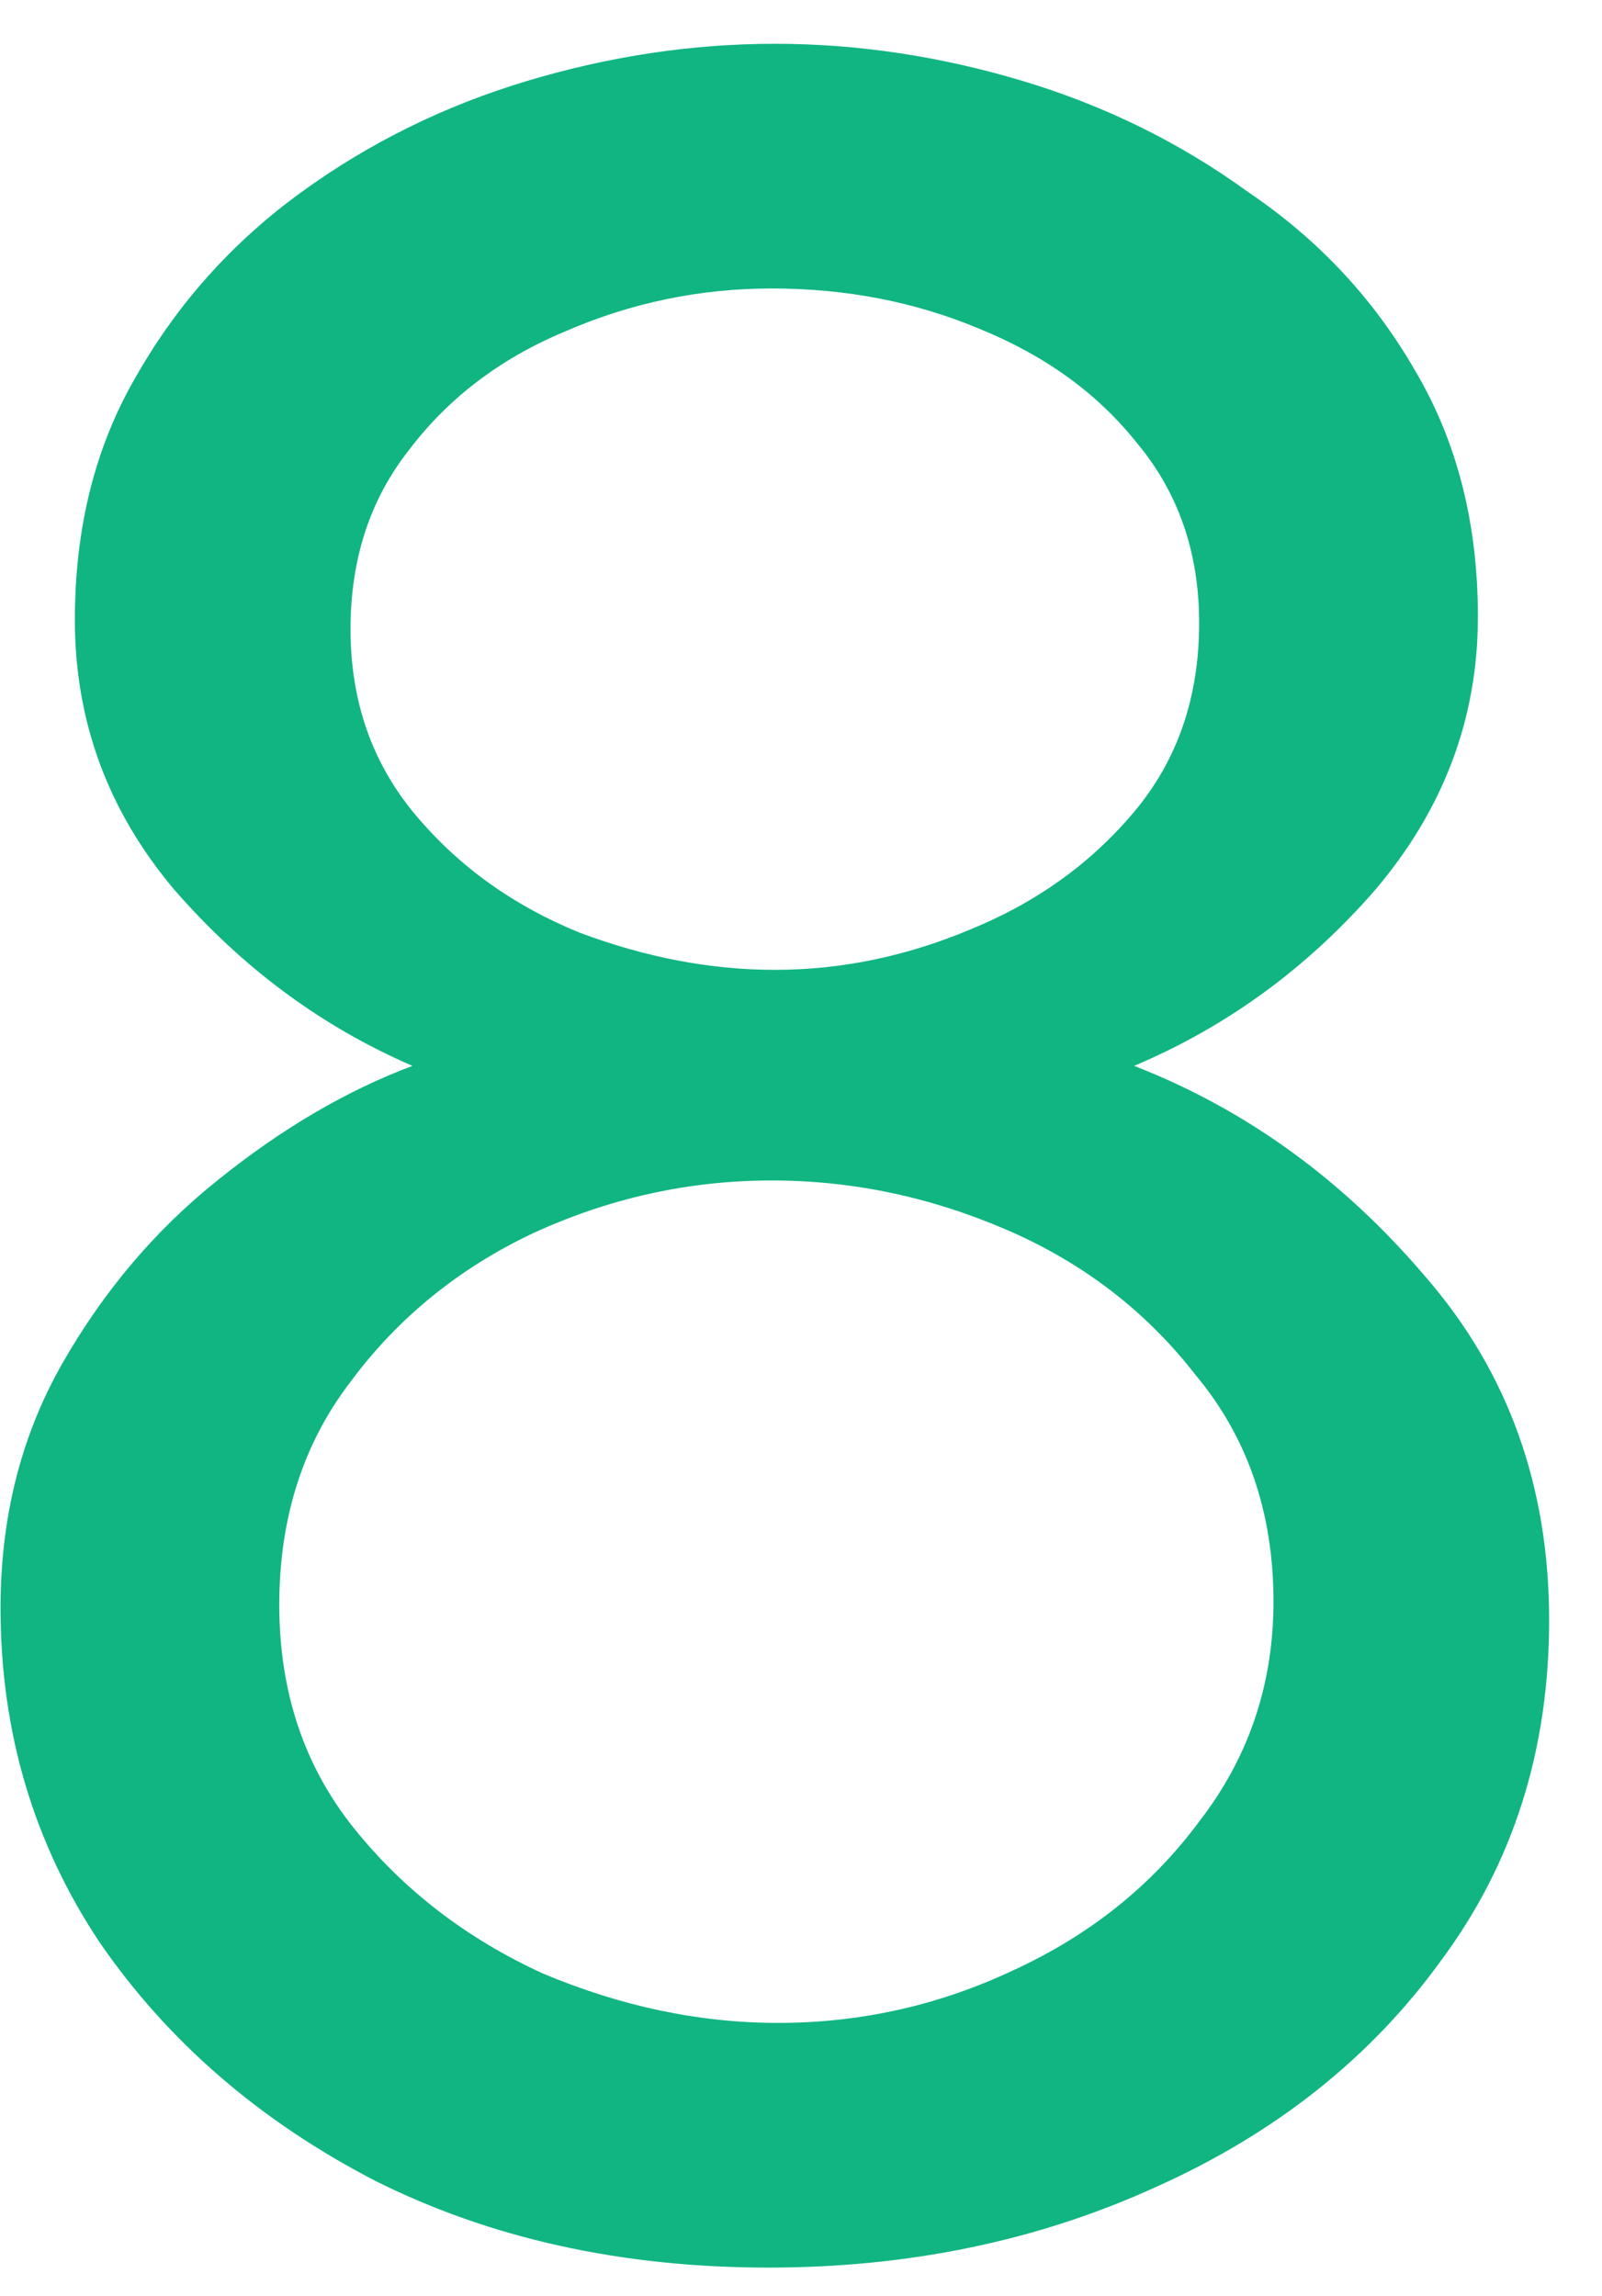 <svg width="30" height="43" viewBox="0 0 30 43" fill="none" xmlns="http://www.w3.org/2000/svg">
<path d="M29.01 30.342C29.01 32.778 28.333 34.905 26.98 36.722C25.665 38.539 23.887 39.951 21.644 40.956C19.44 41.961 17.023 42.464 14.394 42.464C11.649 42.464 9.193 41.923 7.028 40.84C4.863 39.719 3.142 38.23 1.866 36.374C0.629 34.518 0.01 32.43 0.01 30.11C0.01 28.409 0.397 26.881 1.17 25.528C1.943 24.175 2.91 23.034 4.07 22.106C5.269 21.139 6.487 20.424 7.724 19.96C6.023 19.225 4.534 18.123 3.258 16.654C2.021 15.185 1.402 13.503 1.402 11.608C1.402 9.868 1.789 8.341 2.562 7.026C3.335 5.673 4.36 4.532 5.636 3.604C6.912 2.676 8.323 1.98 9.87 1.516C11.417 1.052 12.963 0.82 14.51 0.82C16.057 0.82 17.603 1.052 19.15 1.516C20.697 1.98 22.108 2.676 23.384 3.604C24.699 4.493 25.743 5.615 26.516 6.968C27.289 8.283 27.676 9.81 27.676 11.55C27.676 13.445 27.038 15.146 25.762 16.654C24.486 18.123 22.978 19.225 21.238 19.96C23.326 20.772 25.143 22.087 26.69 23.904C28.237 25.683 29.01 27.829 29.01 30.342ZM6.564 11.782C6.564 13.135 6.97 14.295 7.782 15.262C8.594 16.229 9.619 16.963 10.856 17.466C12.093 17.93 13.311 18.162 14.51 18.162C15.747 18.162 16.965 17.911 18.164 17.408C19.401 16.905 20.426 16.171 21.238 15.204C22.05 14.237 22.456 13.058 22.456 11.666C22.456 10.351 22.069 9.23 21.296 8.302C20.561 7.374 19.575 6.659 18.338 6.156C17.139 5.653 15.844 5.402 14.452 5.402C13.099 5.402 11.803 5.673 10.566 6.214C9.367 6.717 8.401 7.451 7.666 8.418C6.931 9.346 6.564 10.467 6.564 11.782ZM23.848 29.994C23.848 28.331 23.365 26.92 22.398 25.76C21.47 24.561 20.291 23.653 18.86 23.034C17.429 22.415 15.96 22.106 14.452 22.106C12.905 22.106 11.417 22.435 9.986 23.092C8.594 23.749 7.453 24.677 6.564 25.876C5.675 27.036 5.23 28.428 5.23 30.052C5.23 31.676 5.694 33.068 6.622 34.228C7.55 35.388 8.729 36.297 10.16 36.954C11.629 37.573 13.099 37.882 14.568 37.882C16.115 37.882 17.584 37.553 18.976 36.896C20.407 36.239 21.567 35.311 22.456 34.112C23.384 32.913 23.848 31.541 23.848 29.994Z" fill="#10B582"/>
</svg>
